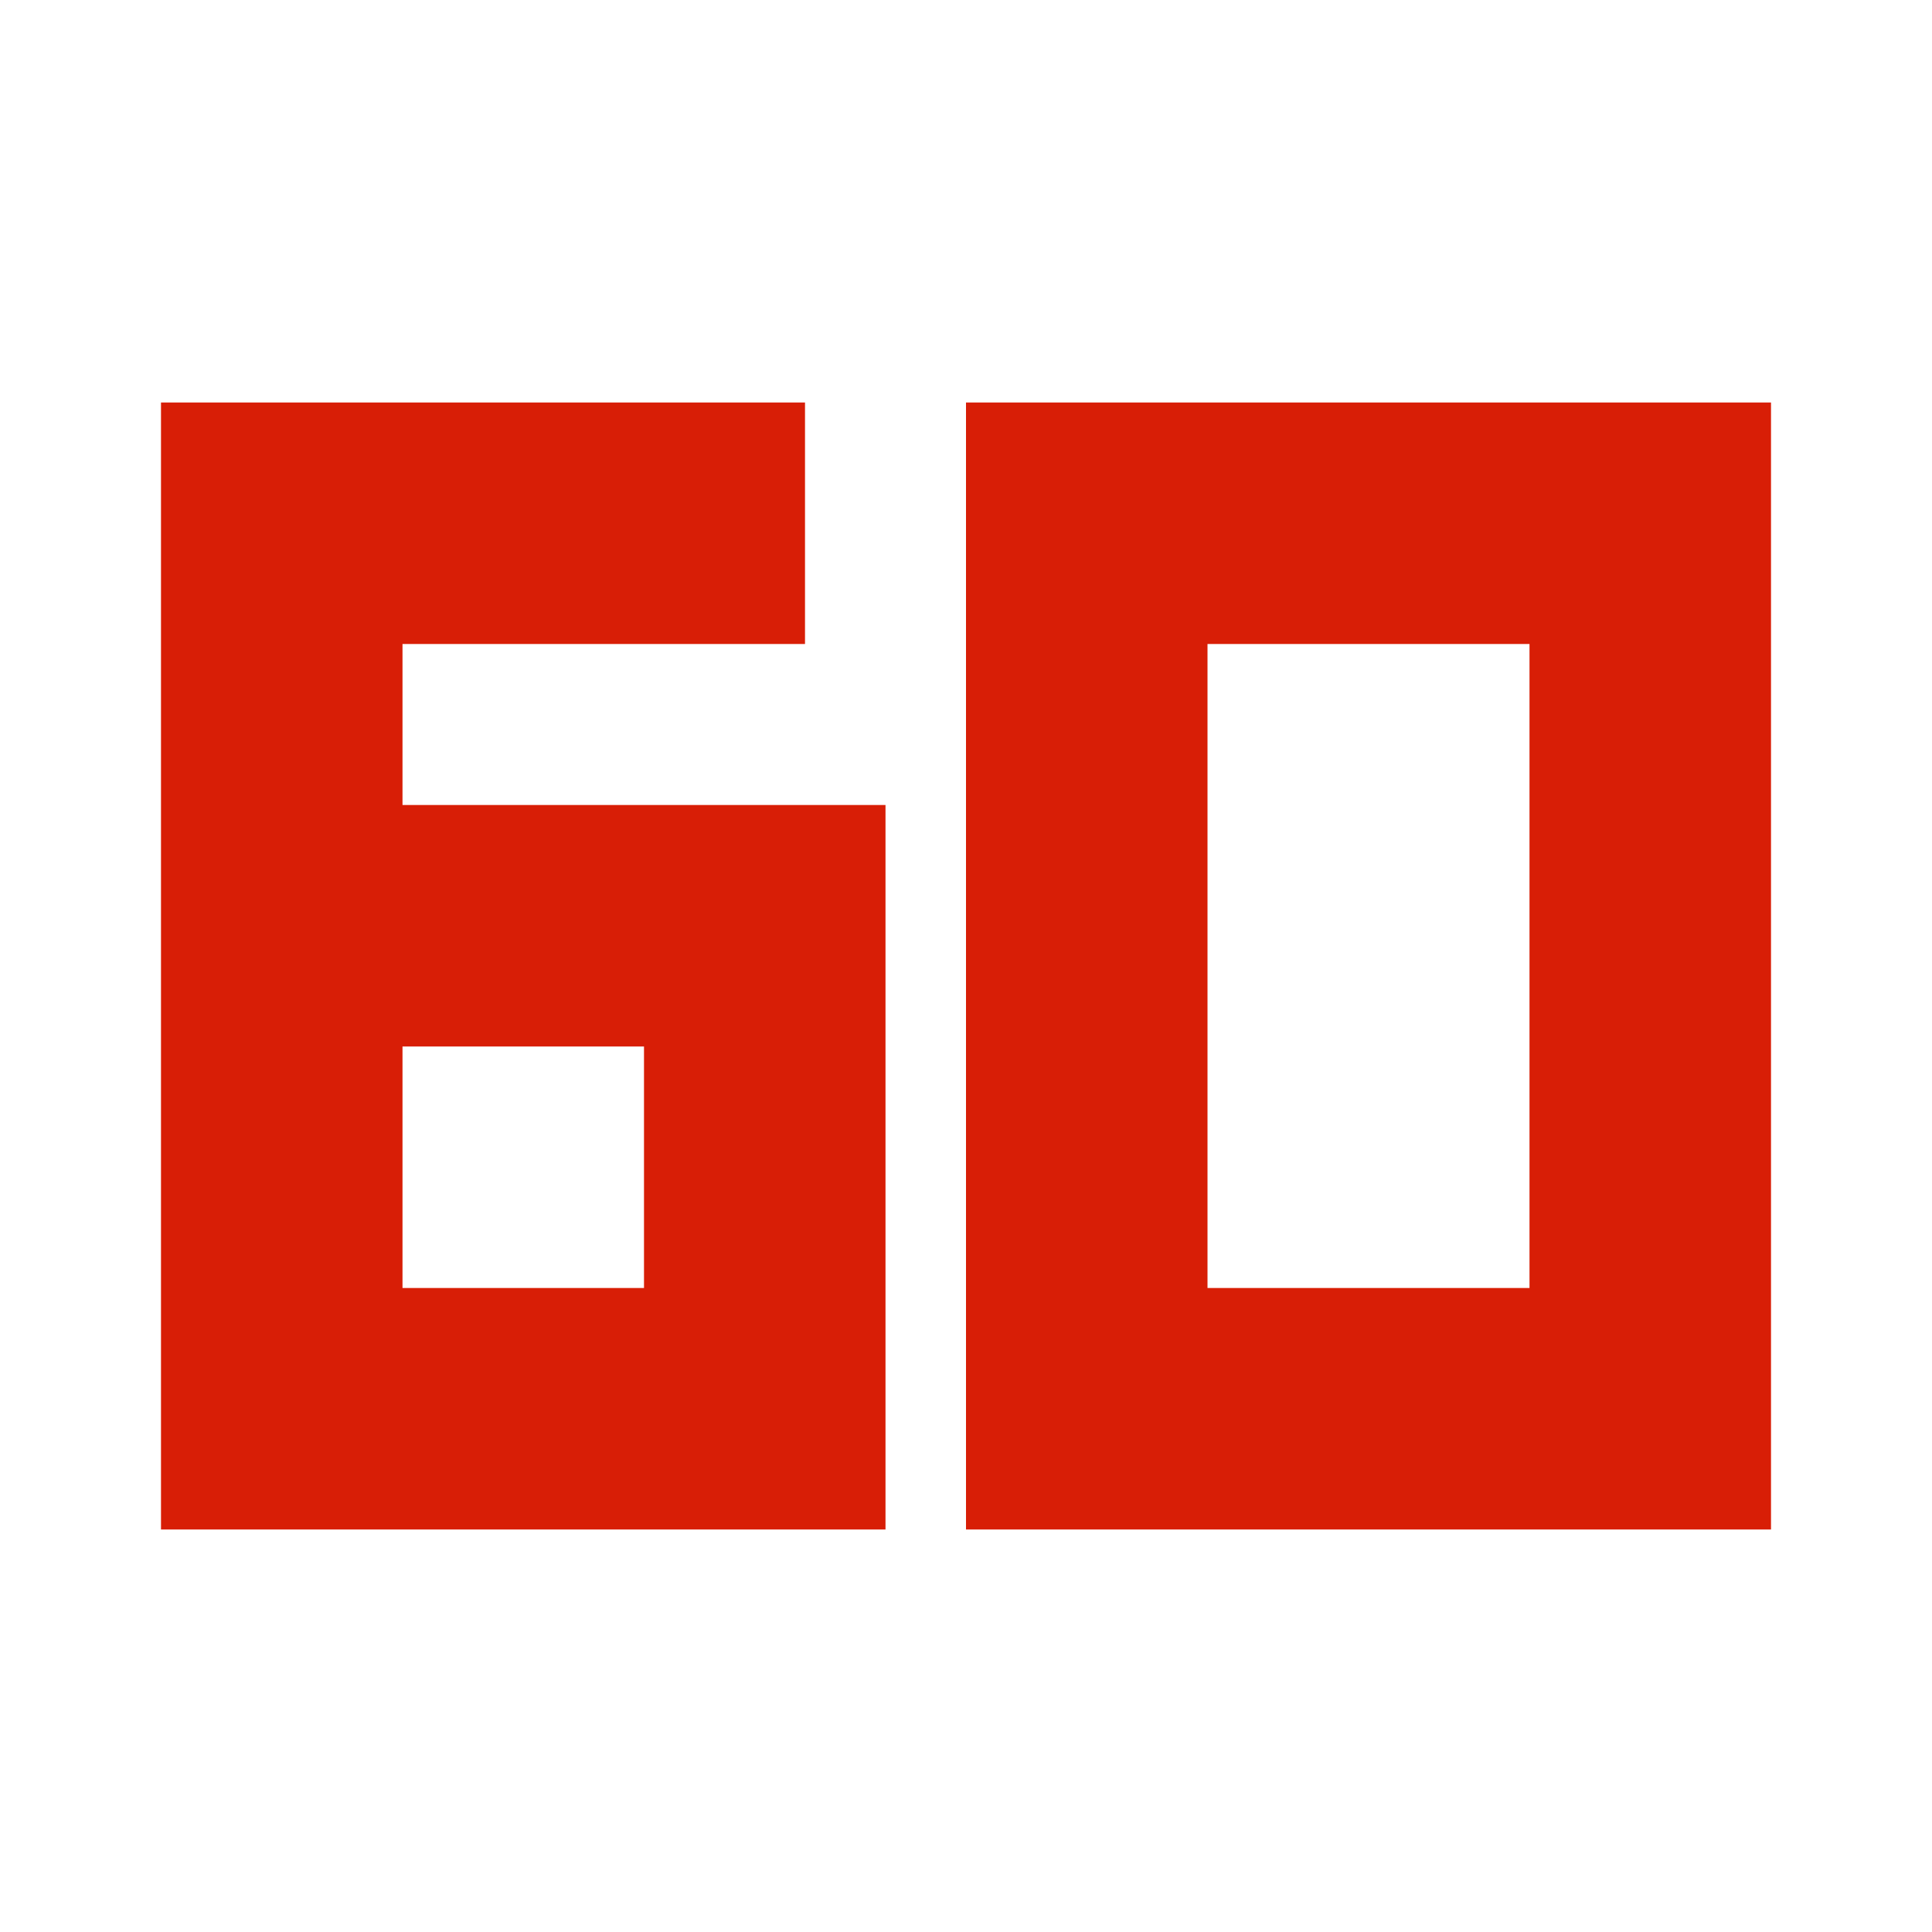 <?xml version="1.0" standalone="no"?><!DOCTYPE svg PUBLIC "-//W3C//DTD SVG 1.1//EN" "http://www.w3.org/Graphics/SVG/1.1/DTD/svg11.dtd"><svg t="1750925297104" class="icon" viewBox="0 0 1024 1024" version="1.1" xmlns="http://www.w3.org/2000/svg" p-id="27492" xmlns:xlink="http://www.w3.org/1999/xlink" width="32" height="32"><path d="M810.667 341.333v341.333h-170.667V341.333h170.667m128-128H512v597.333h426.667V213.333zM426.667 341.333V213.333H85.333v597.333h384v-384H213.333V341.333h213.333z m-85.333 213.333v128H213.333v-128h128z" fill="#d81e06" p-id="27493" data-spm-anchor-id="a313x.search_index.0.i23.219a3a81Wkcifl" class=""></path></svg>